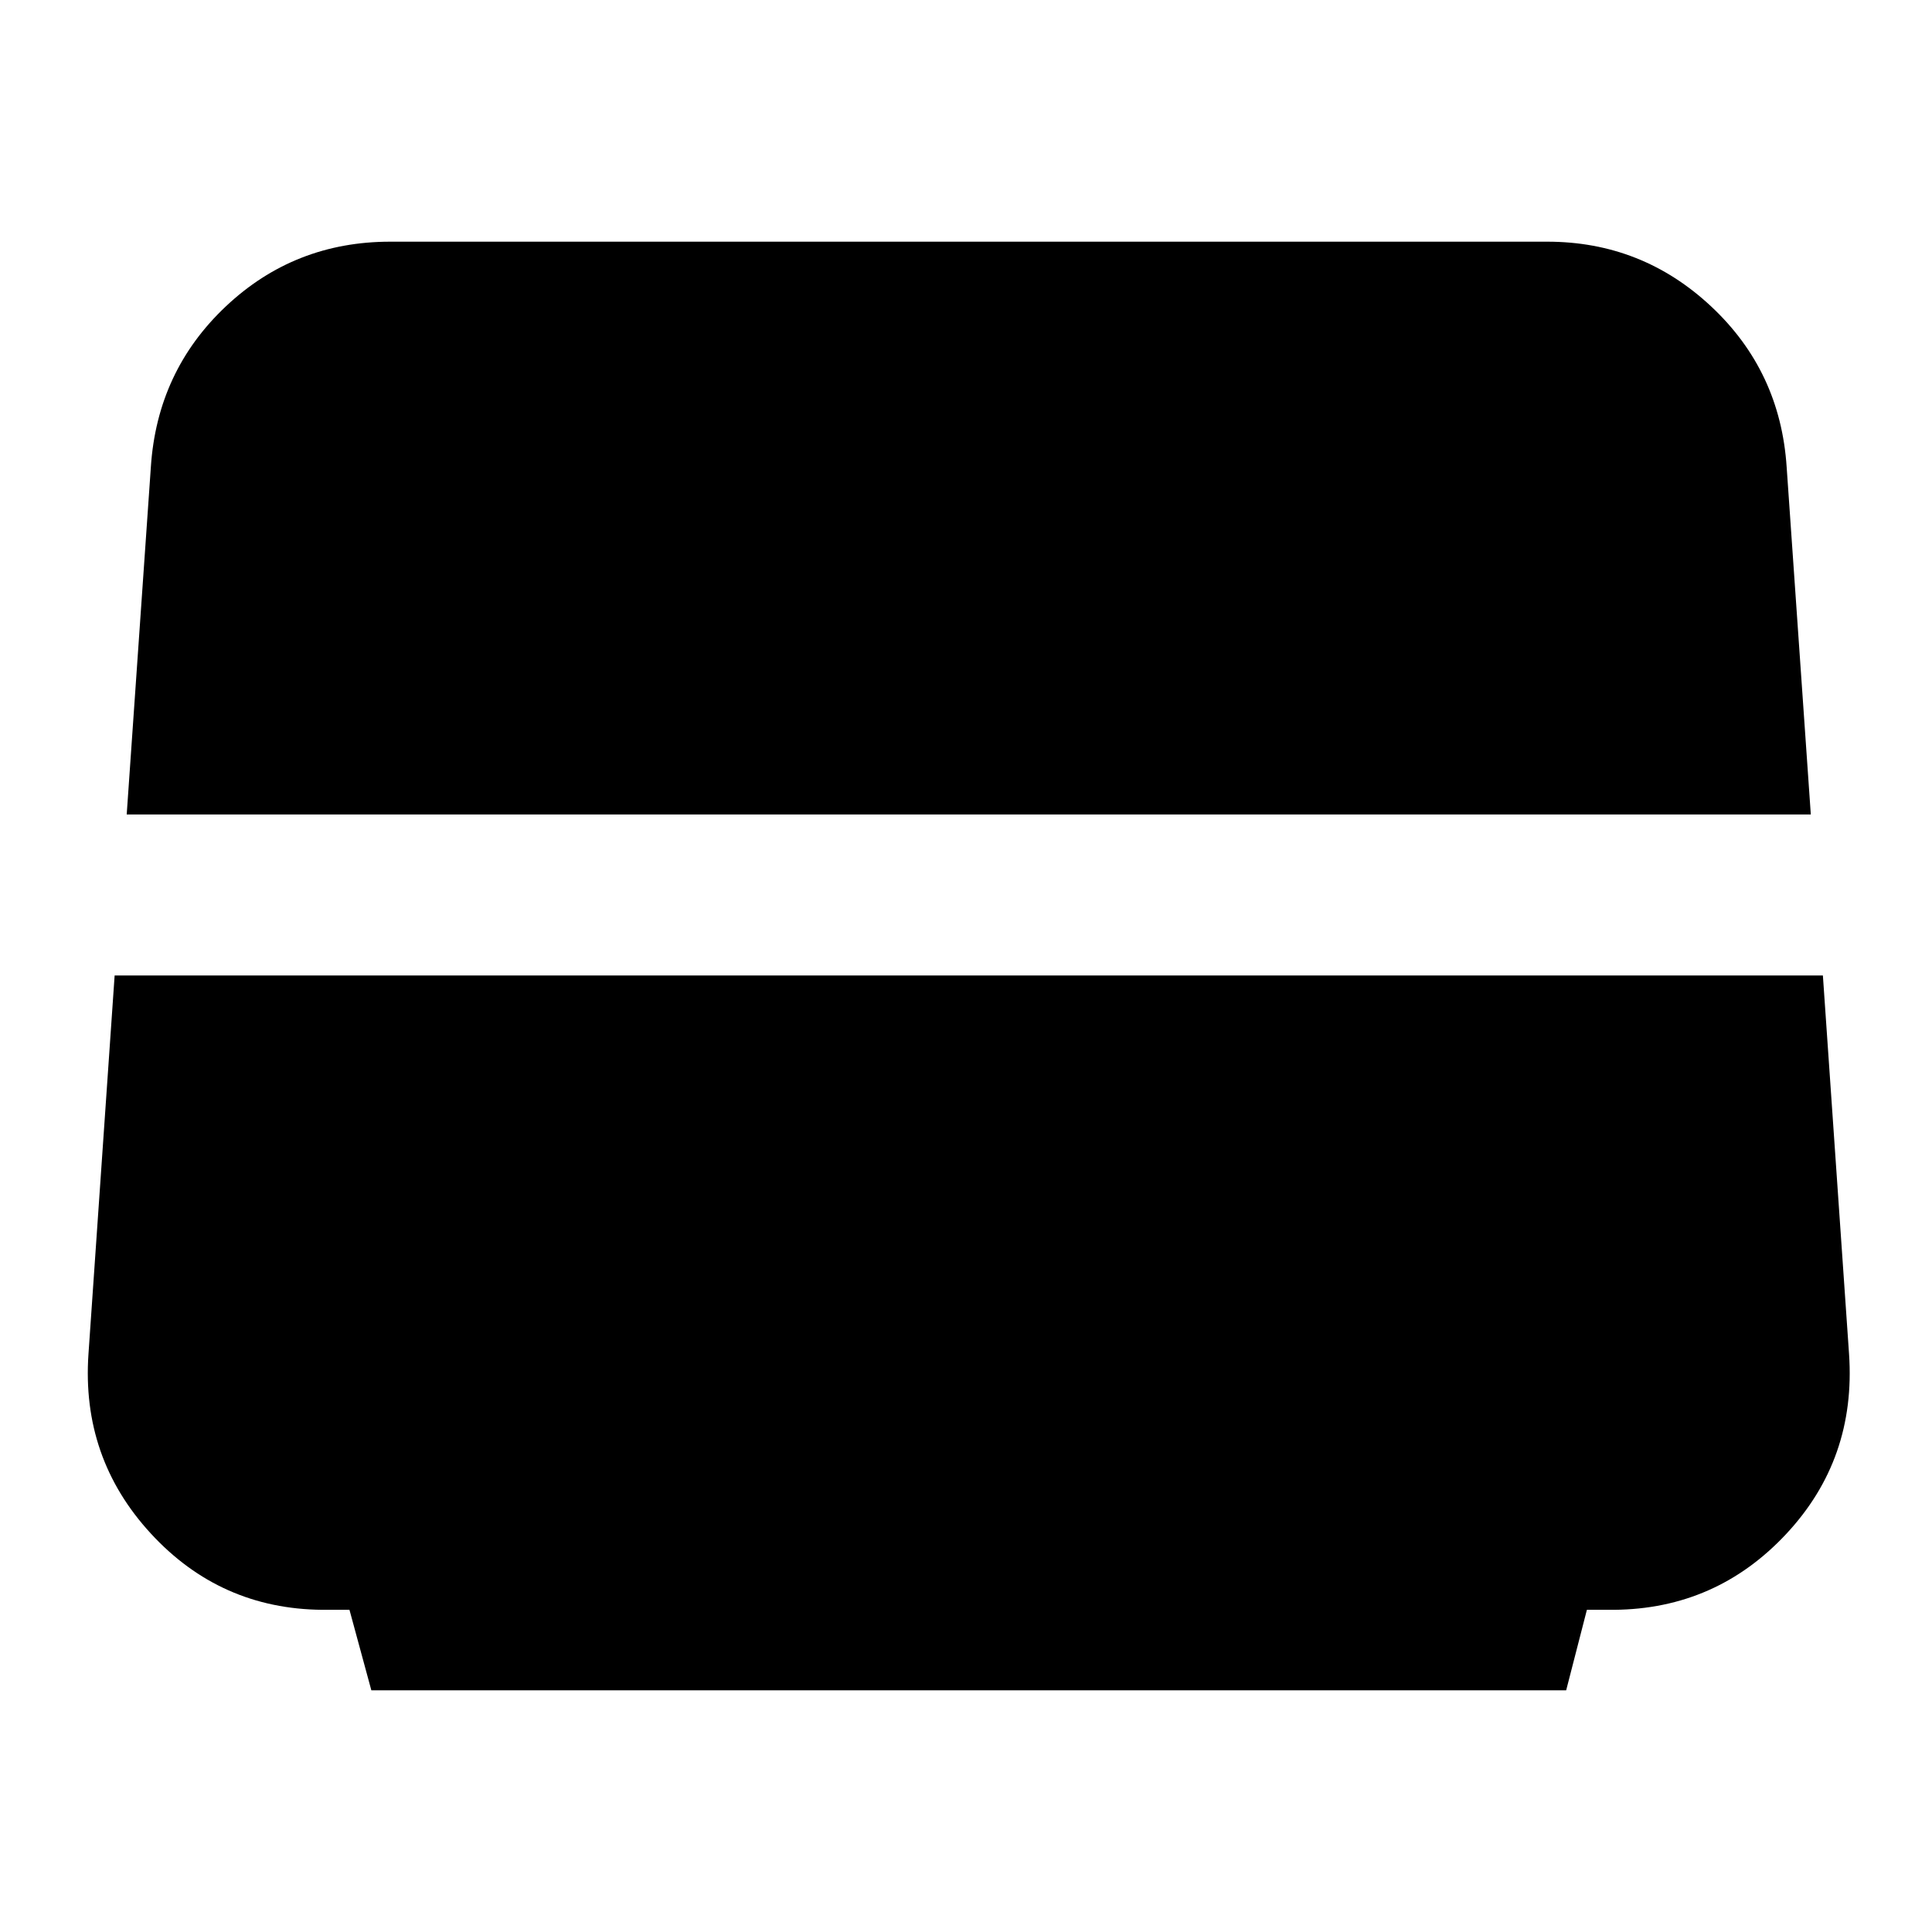 <svg xmlns="http://www.w3.org/2000/svg" height="24" viewBox="0 -960 960 960" width="24"><path d="m62.96-555.3 12-172.61q3.13-47.66 37.24-79.83 34.1-32.17 81.76-32.17h574.82q47.09 0 81.48 32.17t37.52 79.83l12 172.61H62.96Zm121.56 435.21-10.87-40h-13.43q-50.79-.43-85.31-37.95-34.52-37.53-30.95-89.18l13-188.08h848.82l13 188.08q3.57 52.22-31.24 89.46-34.8 37.24-85.58 37.67h-13.44l-10.3 40h-593.7Z"/></svg>